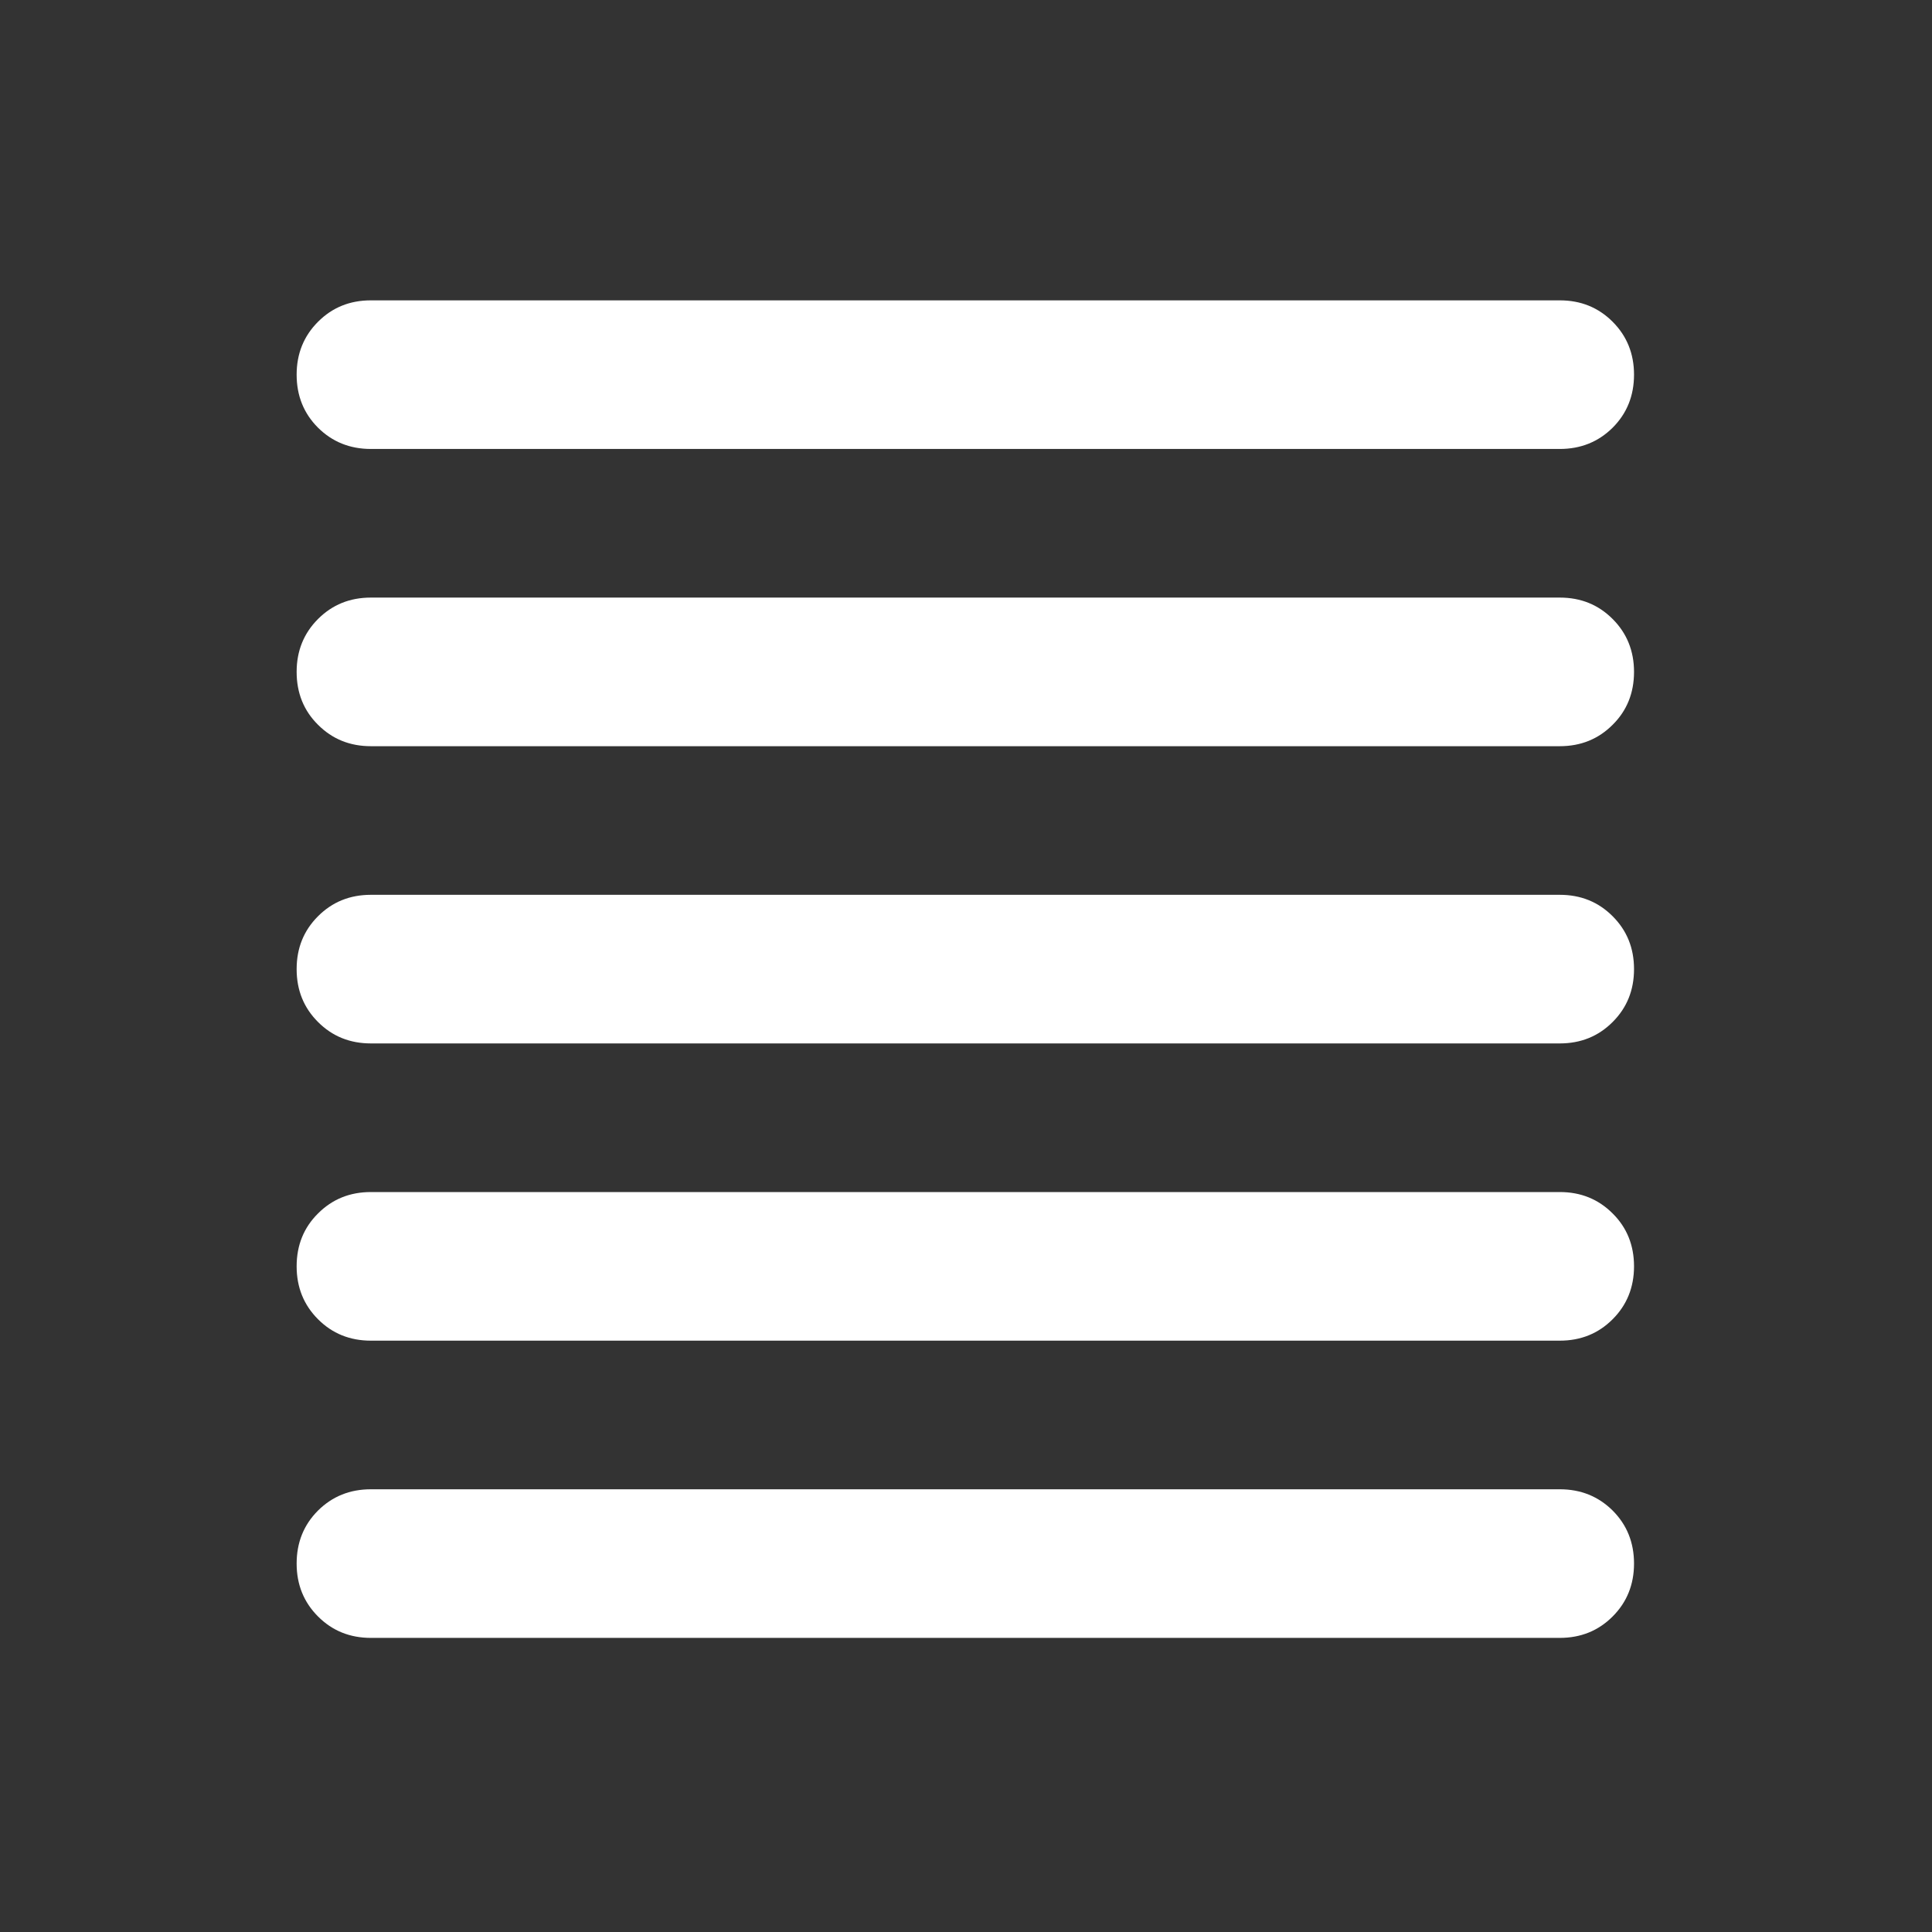 <svg width="13" height="13" viewBox="0 0 13 13" fill="none" xmlns="http://www.w3.org/2000/svg">
<rect x="0" y="0" width="13" height="13" fill="#333333" stroke="none"/>
<mask id="mask0_4960_3243" style="mask-type:alpha" maskUnits="userSpaceOnUse" x="0" y="0" width="13" height="13">
<rect x="0.496" y="0.521" width="11.999" height="11.999" fill="#D9D9D9"/>
</mask>
<g mask="url(#mask0_4960_3243)">
<path d="M2.496 11.021C2.354 11.021 2.236 10.973 2.14 10.877C2.044 10.781 1.996 10.662 1.996 10.521C1.996 10.379 2.044 10.26 2.14 10.164C2.236 10.069 2.354 10.021 2.496 10.021H10.495C10.637 10.021 10.755 10.069 10.851 10.164C10.947 10.26 10.995 10.379 10.995 10.521C10.995 10.662 10.947 10.781 10.851 10.877C10.755 10.973 10.637 11.021 10.495 11.021H2.496ZM2.496 9.021C2.354 9.021 2.236 8.973 2.14 8.877C2.044 8.781 1.996 8.662 1.996 8.521C1.996 8.379 2.044 8.26 2.14 8.165C2.236 8.069 2.354 8.021 2.496 8.021H10.495C10.637 8.021 10.755 8.069 10.851 8.165C10.947 8.26 10.995 8.379 10.995 8.521C10.995 8.662 10.947 8.781 10.851 8.877C10.755 8.973 10.637 9.021 10.495 9.021H2.496ZM2.496 7.021C2.354 7.021 2.236 6.973 2.14 6.877C2.044 6.781 1.996 6.663 1.996 6.521C1.996 6.379 2.044 6.261 2.14 6.165C2.236 6.069 2.354 6.021 2.496 6.021H10.495C10.637 6.021 10.755 6.069 10.851 6.165C10.947 6.261 10.995 6.379 10.995 6.521C10.995 6.663 10.947 6.781 10.851 6.877C10.755 6.973 10.637 7.021 10.495 7.021H2.496ZM2.496 5.021C2.354 5.021 2.236 4.973 2.14 4.877C2.044 4.782 1.996 4.663 1.996 4.521C1.996 4.38 2.044 4.261 2.14 4.165C2.236 4.069 2.354 4.021 2.496 4.021H10.495C10.637 4.021 10.755 4.069 10.851 4.165C10.947 4.261 10.995 4.38 10.995 4.521C10.995 4.663 10.947 4.782 10.851 4.877C10.755 4.973 10.637 5.021 10.495 5.021H2.496ZM2.496 3.021C2.354 3.021 2.236 2.973 2.14 2.878C2.044 2.782 1.996 2.663 1.996 2.521C1.996 2.38 2.044 2.261 2.14 2.165C2.236 2.069 2.354 2.021 2.496 2.021H10.495C10.637 2.021 10.755 2.069 10.851 2.165C10.947 2.261 10.995 2.38 10.995 2.521C10.995 2.663 10.947 2.782 10.851 2.878C10.755 2.973 10.637 3.021 10.495 3.021H2.496Z" fill="white"/>
</g>
</svg>

